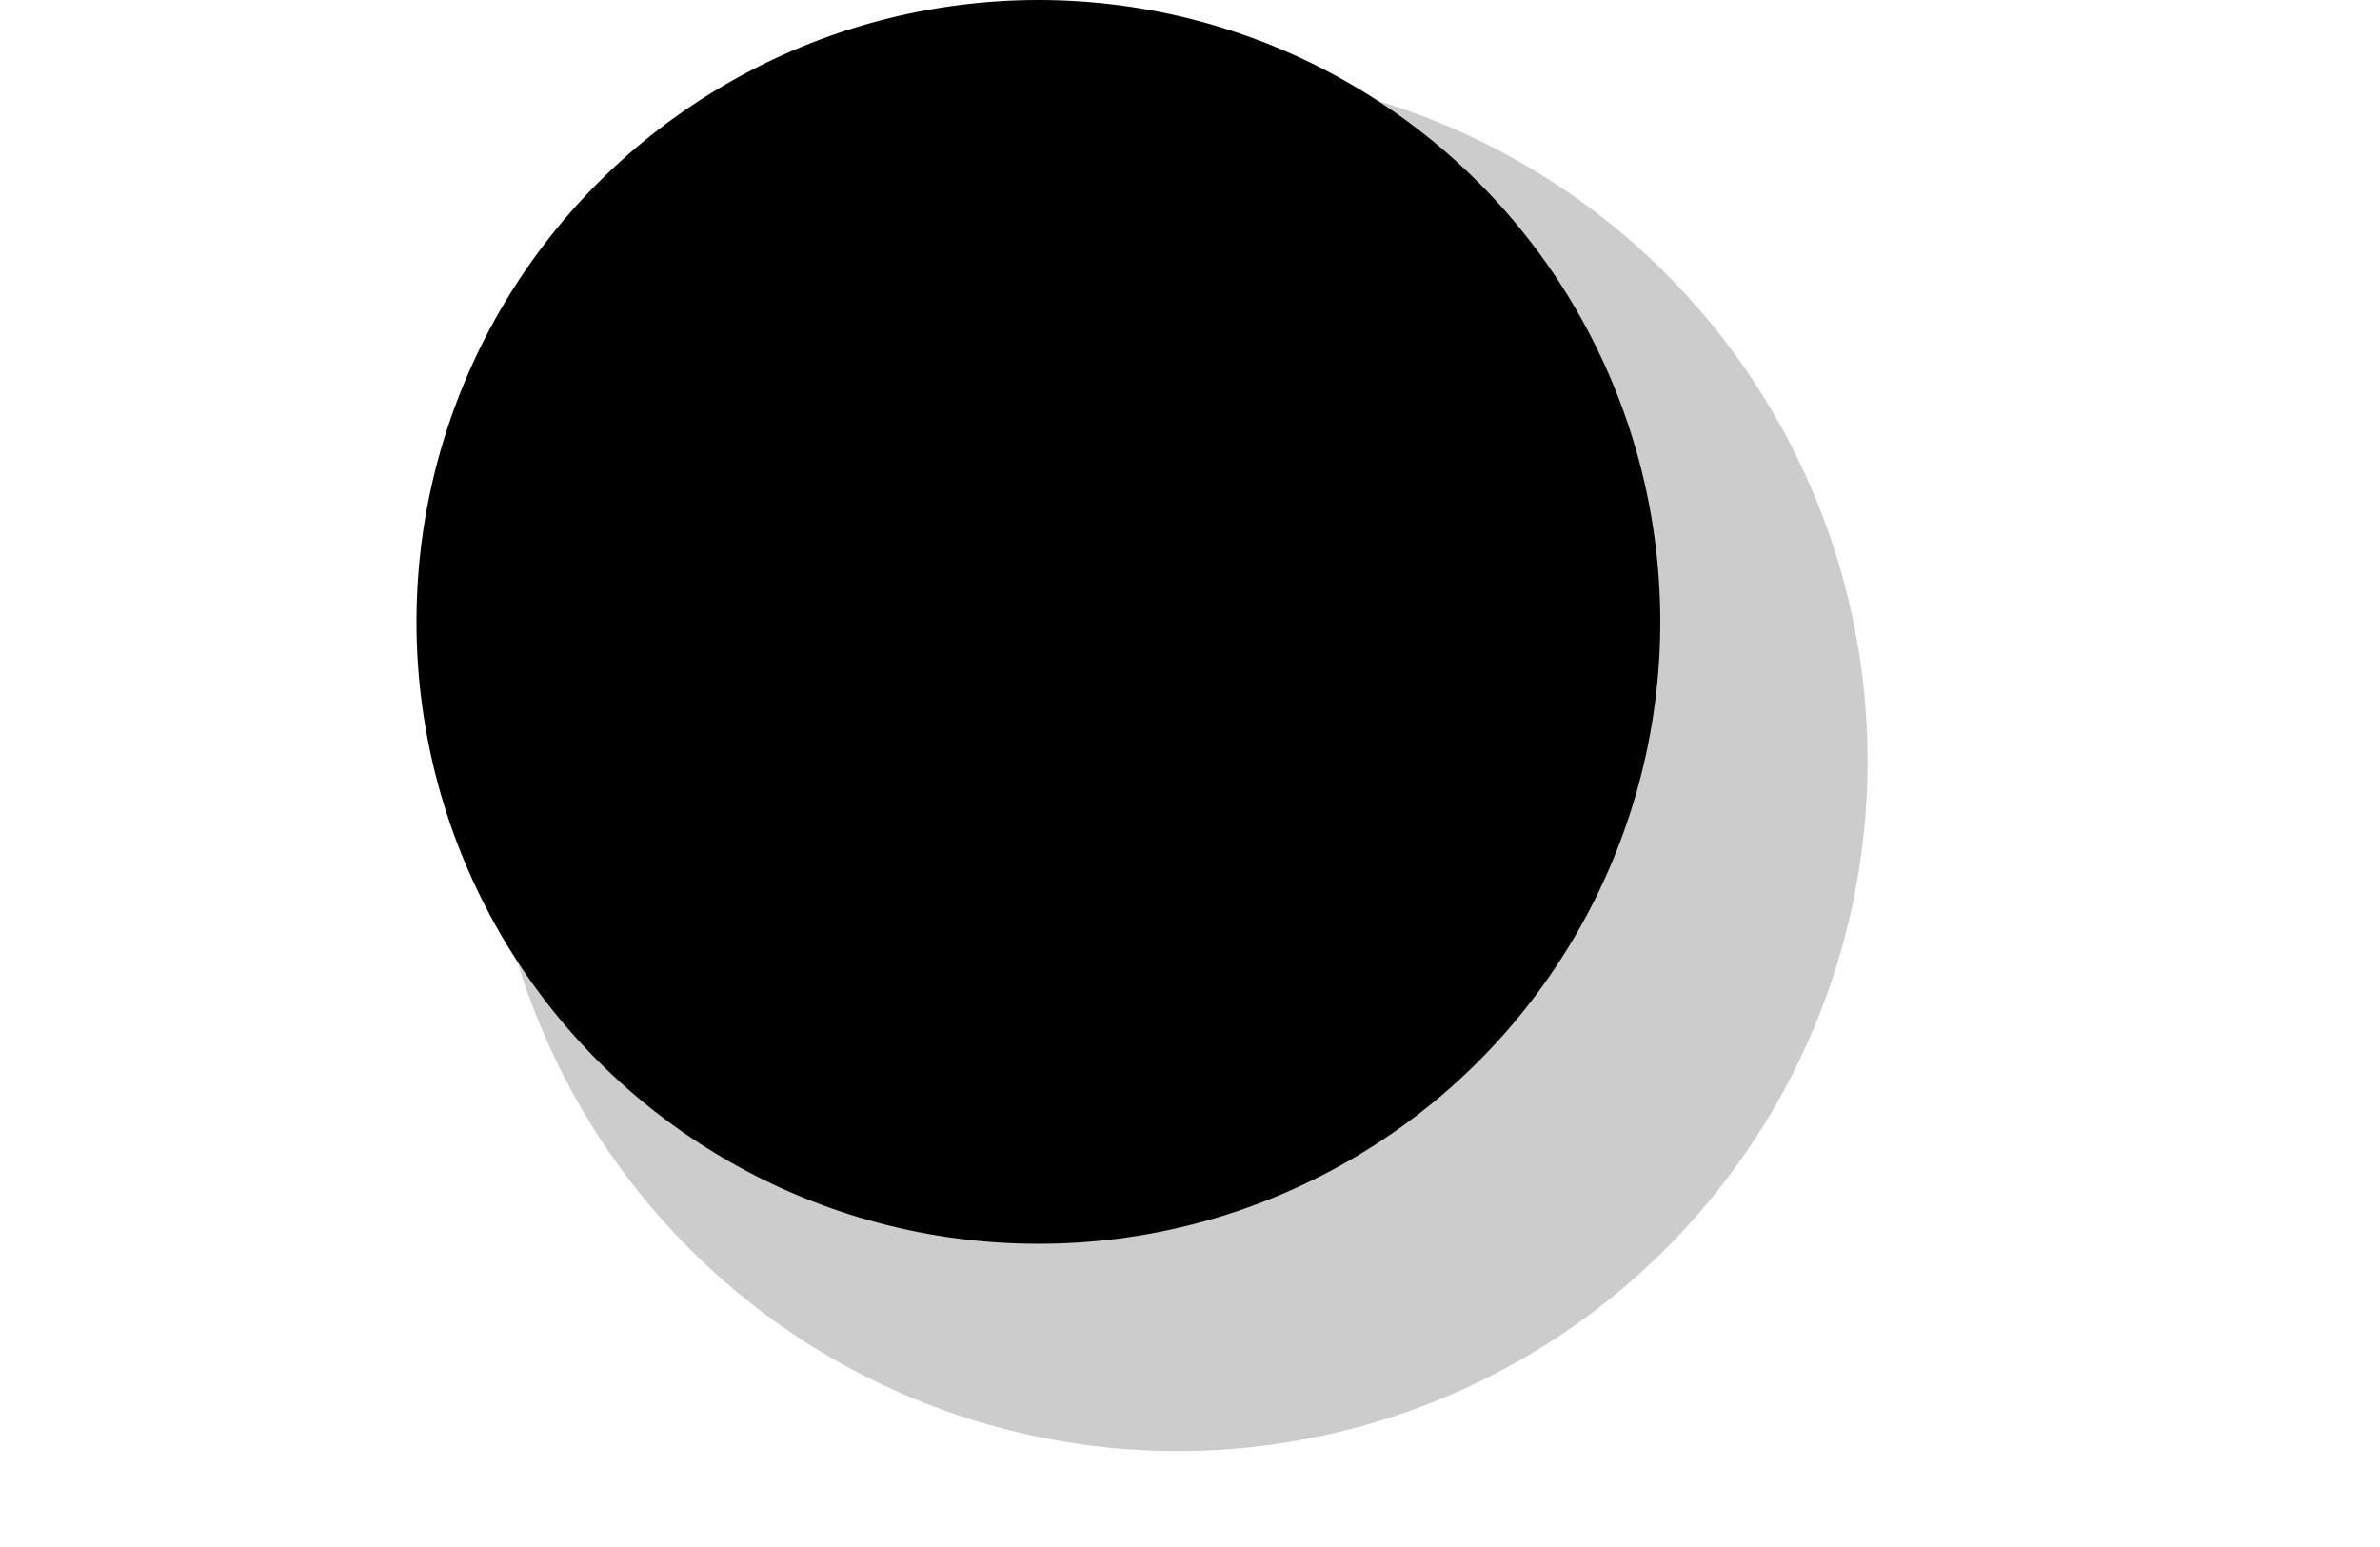 <svg width="280" height="182" id="Ebene_1" xmlns="http://www.w3.org/2000/svg" viewBox="-230 232 50 50"><style>.st0{opacity:.2;enable-background:new}</style><circle cx="-209.9" cy="252.1" r="20.1"/><circle class="st0" cx="-205.4" cy="256.6" r="22.3"/></svg>
